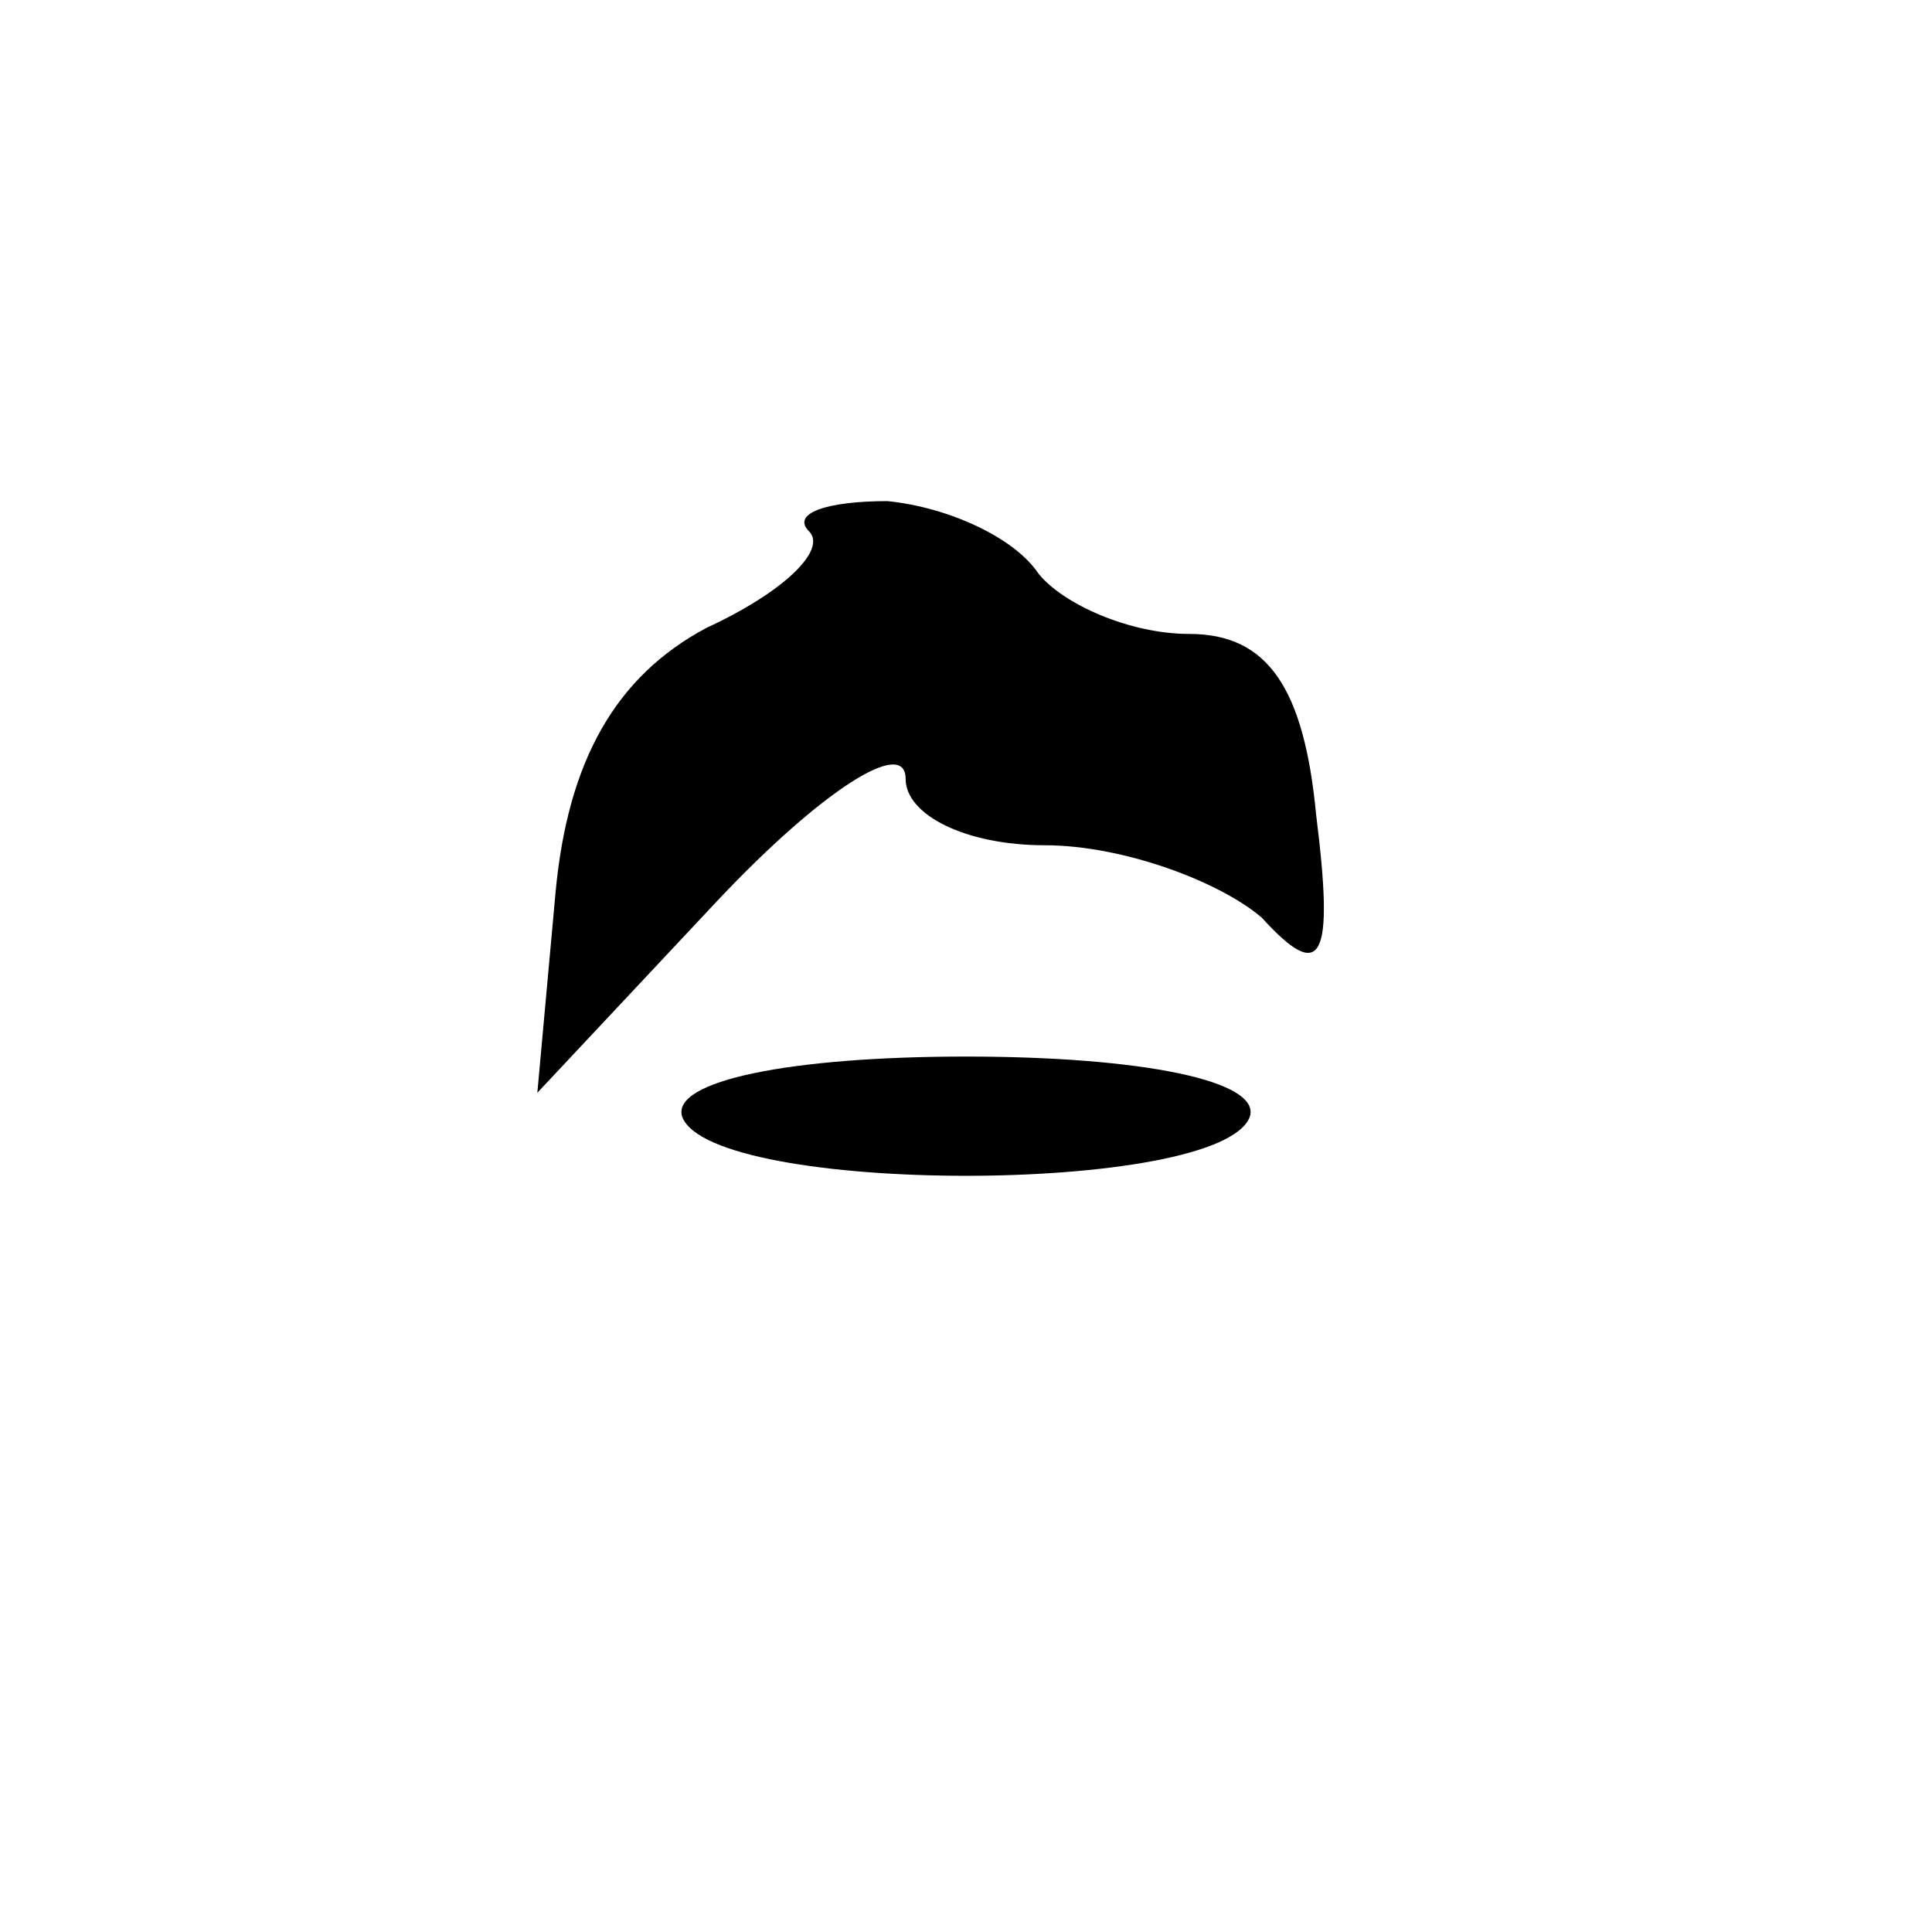 <?xml version="1.0" standalone="no"?>
<!DOCTYPE svg PUBLIC "-//W3C//DTD SVG 20010904//EN"
 "http://www.w3.org/TR/2001/REC-SVG-20010904/DTD/svg10.dtd">
<svg version="1.0" xmlns="http://www.w3.org/2000/svg"
 width="32pt" height="32pt" viewBox="0 0 32 32"
 preserveAspectRatio="xMidYMid meet">
<g transform="translate(0,32) scale(0.1,-0.1)"
fill="#000000" stroke="none">
<path fill="#000000" stroke="none" d="M134 232 c3 -3 -4 -10 -17 -16 -15 -8
-23 -22 -25 -44 l-3 -33 30 32 c17 18 31 27 31 20 0 -6 10 -11 23 -11 13 0 29
-6 36 -12 10 -11 12 -7 9 17 -2 21 -8 30 -21 30 -10 0 -21 5 -25 10 -4 6 -15
11 -25 12 -10 0 -16 -2 -13 -5z"/>
<path fill="#000000" stroke="none" d="M113 135 c5 -13 89 -13 94 0 2 6 -18
10 -47 10 -29 0 -49 -4 -47 -10z"/>
</g>
</svg>
